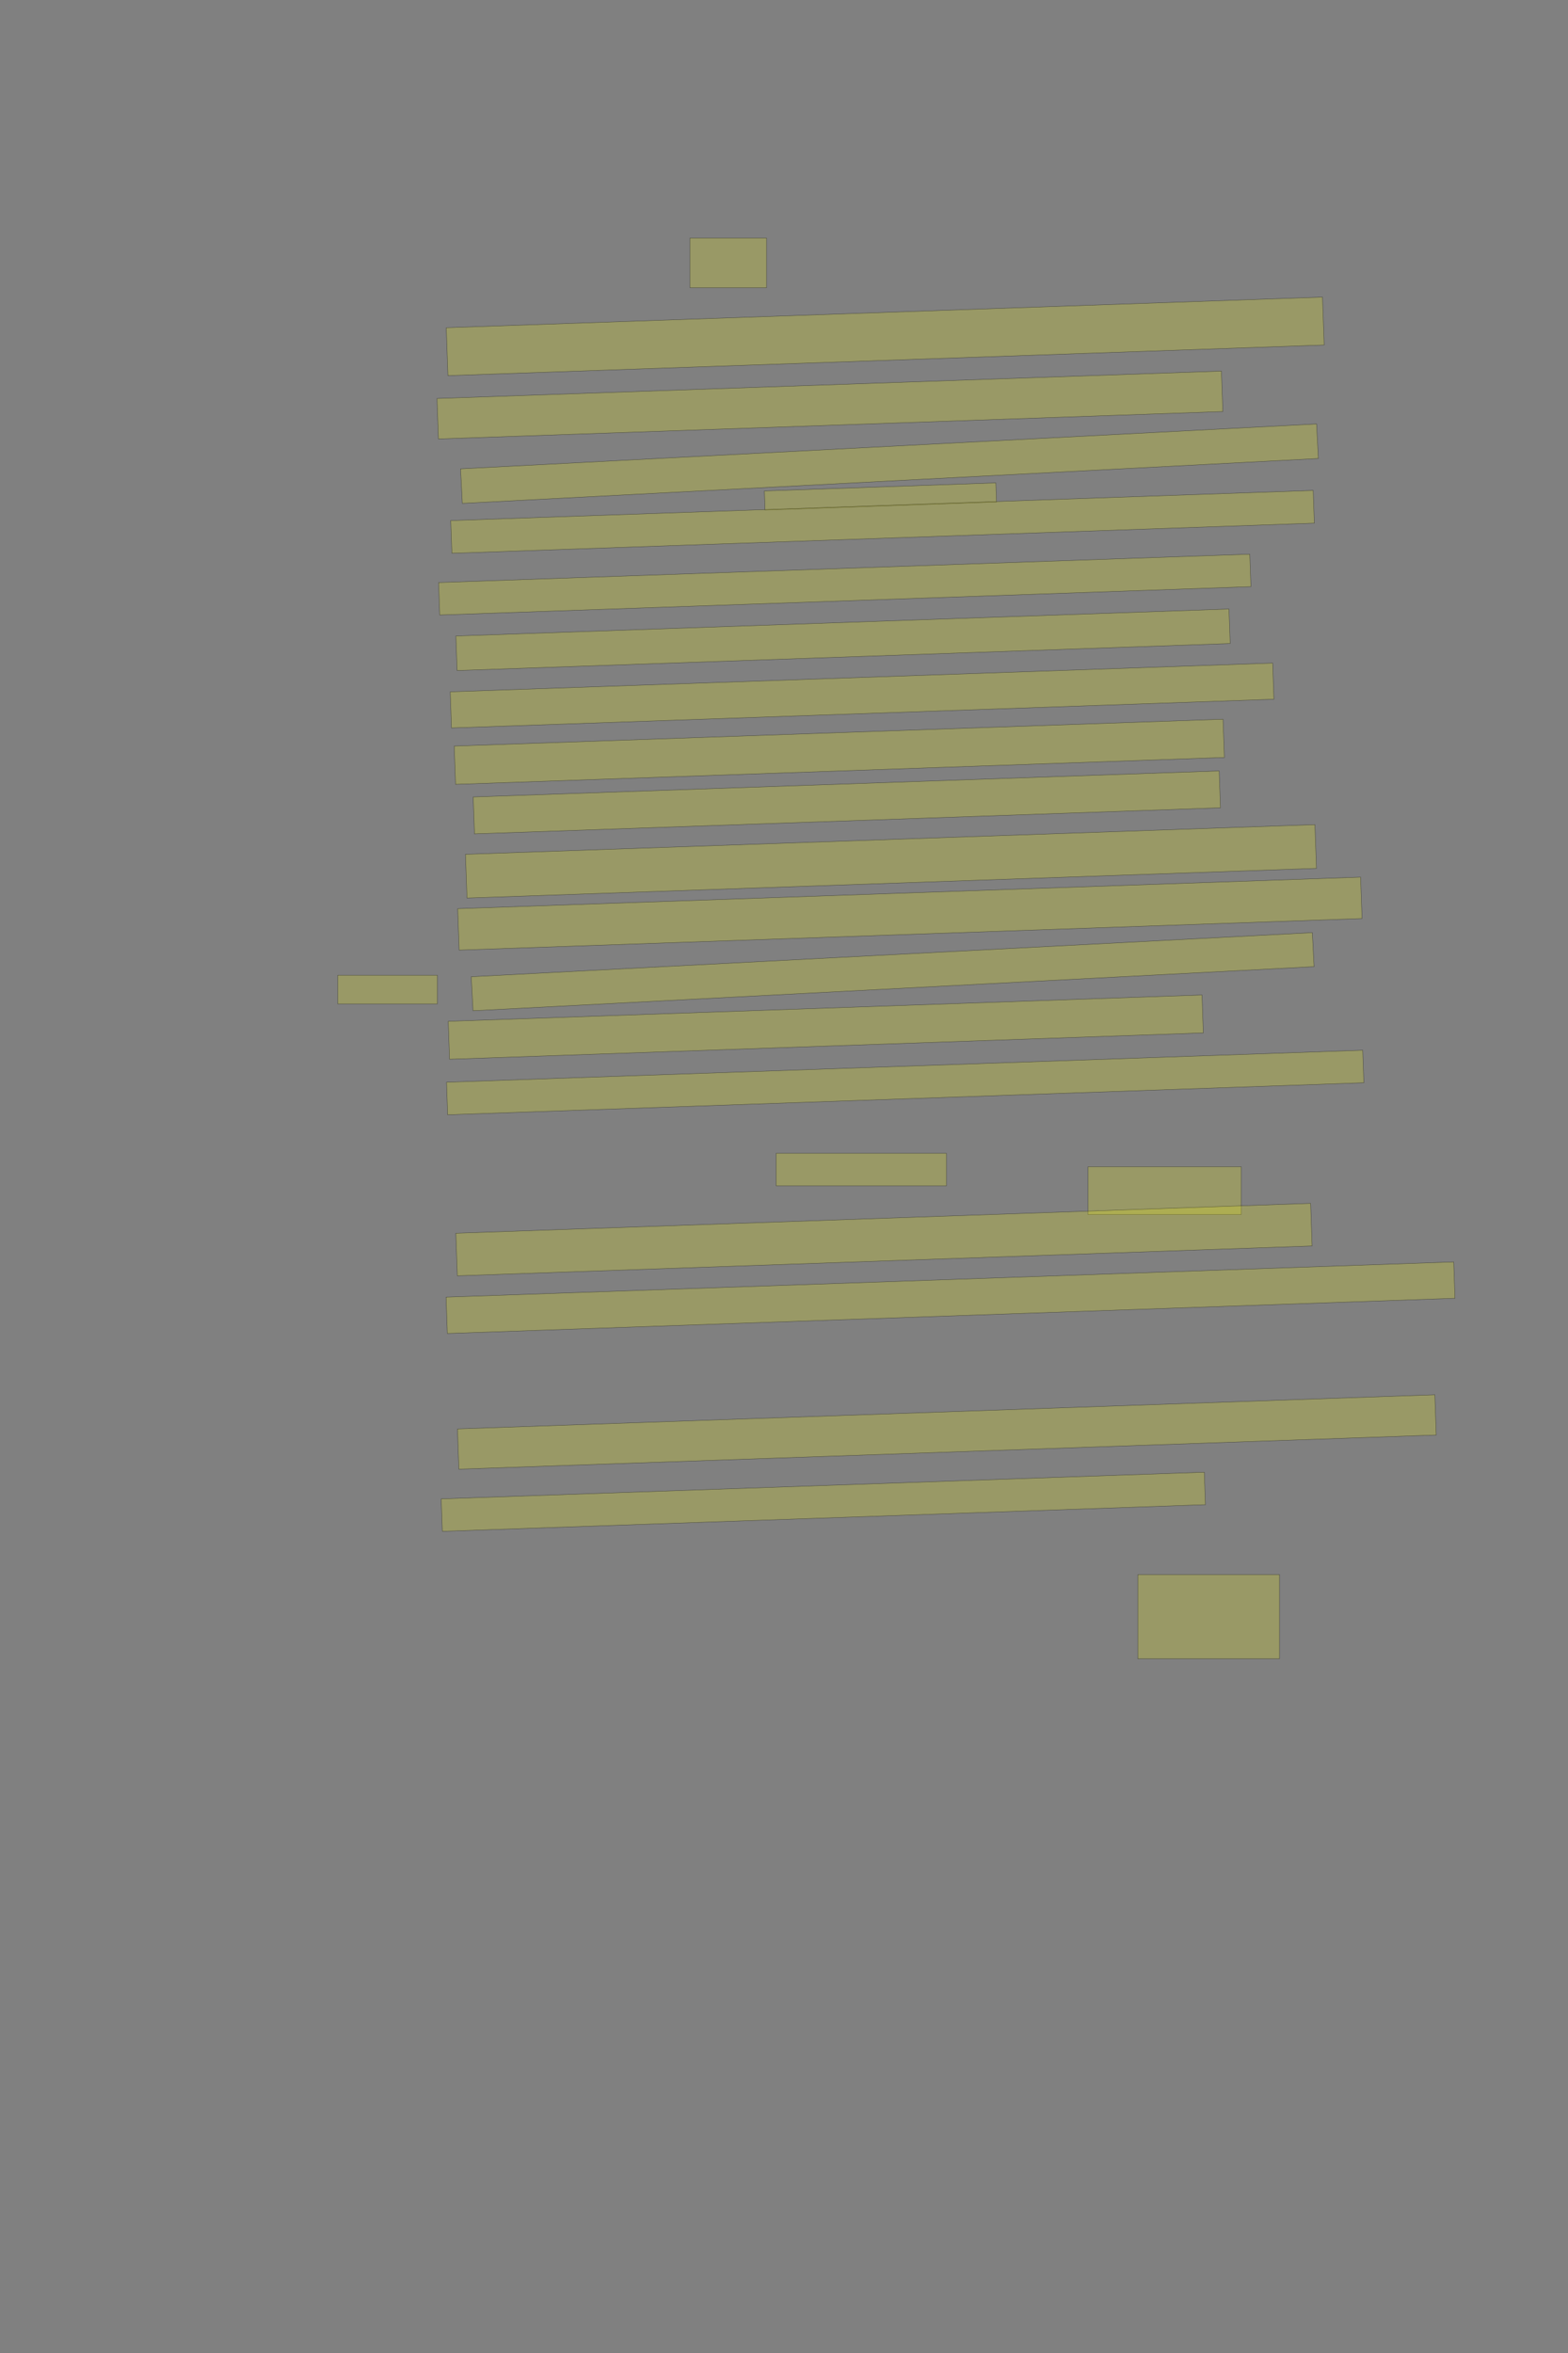 <?xml version="1.0" encoding="UTF-8" standalone="no"?><svg xmlns="http://www.w3.org/2000/svg" xmlns:xlink="http://www.w3.org/1999/xlink" height="6144" width="4096">
 <rect width="100%" height="100%" fill="#808080" stroke="none"/>
 <g>
  <title>Layer 1</title>
  <rect class=" imageannotationLine imageannotationLinked" fill="#FFFF00" fill-opacity="0.2" height="130" id="svg_4" stroke="#000000" stroke-opacity="0.5" width="200" x="1802.332" xlink:href="#la" y="621.416"/>
  <rect class=" imageannotationLine imageannotationLinked" fill="#FFFF00" fill-opacity="0.2" height="125.171" id="svg_6" stroke="#000000" stroke-opacity="0.5" transform="rotate(-2, 2312.4, 878.303)" width="2290.331" x="1167.232" xlink:href="#lb" y="815.717"/>
  <rect class=" imageannotationLine imageannotationLinked" fill="#FFFF00" fill-opacity="0.2" height="105.707" id="svg_8" stroke="#000000" stroke-opacity="0.5" transform="rotate(-2, 2167.98, 1057.56)" width="2050.302" x="1142.832" xlink:href="#lc" y="1004.707"/>
  <rect class=" imageannotationLine imageannotationLinked" fill="#FFFF00" fill-opacity="0.2" height="90.303" id="svg_10" stroke="#000000" stroke-opacity="0.5" transform="rotate(-3, 2323.47, 1210.7)" width="2239.242" x="1203.853" xlink:href="#ld" y="1165.551"/>
  <rect class=" imageannotationLine imageannotationLinked" fill="#FFFF00" fill-opacity="0.2" height="50.007" id="svg_14" stroke="#000000" stroke-opacity="0.5" transform="rotate(-2, 2299.96, 1296.41)" width="605" x="1997.463" xlink:href="#le" y="1271.408"/>
  <rect class=" imageannotationLine imageannotationLinked" fill="#FFFF00" fill-opacity="0.2" height="85.52" id="svg_16" stroke="#000000" stroke-opacity="0.5" transform="rotate(-2, 2305.4, 1362.67)" width="2254.305" x="1178.247" xlink:href="#lf" y="1319.914"/>
  <rect class=" imageannotationLine imageannotationLinked" fill="#FFFF00" fill-opacity="0.2" height="84.822" id="svg_18" stroke="#000000" stroke-opacity="0.5" transform="rotate(-2, 2206.72, 1526.47)" width="2120.26" x="1146.593" xlink:href="#lg" y="1484.058"/>
  <rect class=" imageannotationLine imageannotationLinked" fill="#FFFF00" fill-opacity="0.2" height="90.168" id="svg_20" stroke="#000000" stroke-opacity="0.5" transform="rotate(-2, 2202.21, 1670.52)" width="2020.67" x="1191.879" xlink:href="#lh" y="1625.439"/>
  <rect class=" imageannotationLine imageannotationLinked" fill="#FFFF00" fill-opacity="0.2" height="94.467" id="svg_22" stroke="#000000" stroke-opacity="0.5" transform="rotate(-2, 2251.97, 1816.11)" width="2149.718" x="1177.113" xlink:href="#li" y="1768.878"/>
  <rect class=" imageannotationLine imageannotationLinked" fill="#FFFF00" fill-opacity="0.2" height="99.988" id="svg_24" stroke="#000000" stroke-opacity="0.5" transform="rotate(-2, 2192.47, 1962.98)" width="2009.629" x="1187.66" xlink:href="#lj" y="1912.989"/>
  <rect class=" imageannotationLine imageannotationLinked" fill="#FFFF00" fill-opacity="0.2" height="96.387" id="svg_26" stroke="#000000" stroke-opacity="0.5" transform="rotate(-2, 2212.11, 2095.14)" width="1949.84" x="1237.193" xlink:href="#lk" y="2046.952"/>
  <rect class=" imageannotationLine imageannotationLinked" fill="#FFFF00" fill-opacity="0.2" height="114.281" id="svg_28" stroke="#000000" stroke-opacity="0.5" transform="rotate(-2, 2327.43, 2249.09)" width="2220.373" x="1217.239" xlink:href="#ll" y="2191.948"/>
  <rect class=" imageannotationLine imageannotationLinked" fill="#FFFF00" fill-opacity="0.2" height="108.237" id="svg_30" stroke="#000000" stroke-opacity="0.5" transform="rotate(-2, 2376.78, 2385.56)" width="2359.939" x="1196.809" xlink:href="#lm" y="2331.444"/>
  <rect class=" imageannotationLine imageannotationLinked" fill="#FFFF00" fill-opacity="0.2" height="88.94" id="svg_32" stroke="#000000" stroke-opacity="0.5" transform="rotate(-3, 2331.85, 2537.23)" width="2200.082" x="1231.809" xlink:href="#Aber" y="2492.757"/>
  <rect class=" imageannotationLine imageannotationLinked" fill="#FFFF00" fill-opacity="0.2" height="99.115" id="svg_34" stroke="#000000" stroke-opacity="0.5" transform="rotate(-2, 2157.18, 2681.92)" width="1970.177" x="1172.087" xlink:href="#ln" y="2632.364"/>
  <rect class=" imageannotationLine imageannotationLinked" fill="#FFFF00" fill-opacity="0.2" height="84.997" id="svg_36" stroke="#000000" stroke-opacity="0.5" transform="rotate(-2, 2364.57, 2826.57)" width="2394.743" x="1167.204" xlink:href="#lo" y="2784.07"/>
  <rect class=" imageannotationLine imageannotationLinked" fill="#FFFF00" fill-opacity="0.2" height="85" id="svg_38" stroke="#000000" stroke-opacity="0.5" width="445" x="2027.332" xlink:href="#lp" y="3011.416"/>
  <rect class=" imageannotationLine imageannotationLinked" fill="#FFFF00" fill-opacity="0.2" height="125" id="svg_40" stroke="#000000" stroke-opacity="0.5" width="400" x="2842.332" xlink:href="#lq" y="3046.415"/>
  <rect class=" imageannotationLine imageannotationLinked" fill="#FFFF00" fill-opacity="0.2" height="111.311" id="svg_42" stroke="#000000" stroke-opacity="0.5" transform="rotate(-2, 2309.15, 3236.74)" width="2234.225" x="1192.039" xlink:href="#lr" y="3181.083"/>
  <rect class=" imageannotationLine imageannotationLinked" fill="#FFFF00" fill-opacity="0.2" height="94.991" id="svg_44" stroke="#000000" stroke-opacity="0.5" transform="rotate(-2, 2482.98, 3388.48)" width="2633.725" x="1166.121" xlink:href="#ls" y="3340.986"/>
  <rect class=" imageannotationLine imageannotationLinked" fill="#FFFF00" fill-opacity="0.2" height="105.159" id="svg_46" stroke="#000000" stroke-opacity="0.5" transform="rotate(-2, 2473.44, 3739.07)" width="2554.646" x="1196.118" xlink:href="#lt" y="3686.495"/>
  <rect class=" imageannotationLine imageannotationLinked" fill="#FFFF00" fill-opacity="0.2" height="84.844" id="svg_48" stroke="#000000" stroke-opacity="0.5" transform="rotate(-2, 2150.7, 3921.33)" width="1994.638" x="1153.383" xlink:href="#lu" y="3878.908"/>
  <rect class=" imageannotationLine imageannotationLinked" fill="#FFFF00" fill-opacity="0.2" height="220" id="svg_50" stroke="#000000" stroke-opacity="0.5" width="370" x="2972.332" xlink:href="#lv" y="4111.414"/>
  <rect class=" imageannotationLine imageannotationLinked" fill="#FFFF00" fill-opacity="0.2" height="75" id="svg_52" stroke="#000000" stroke-opacity="0.5" width="260" x="882.332" xlink:href="#lw" y="2546.416"/>
 </g>

</svg>